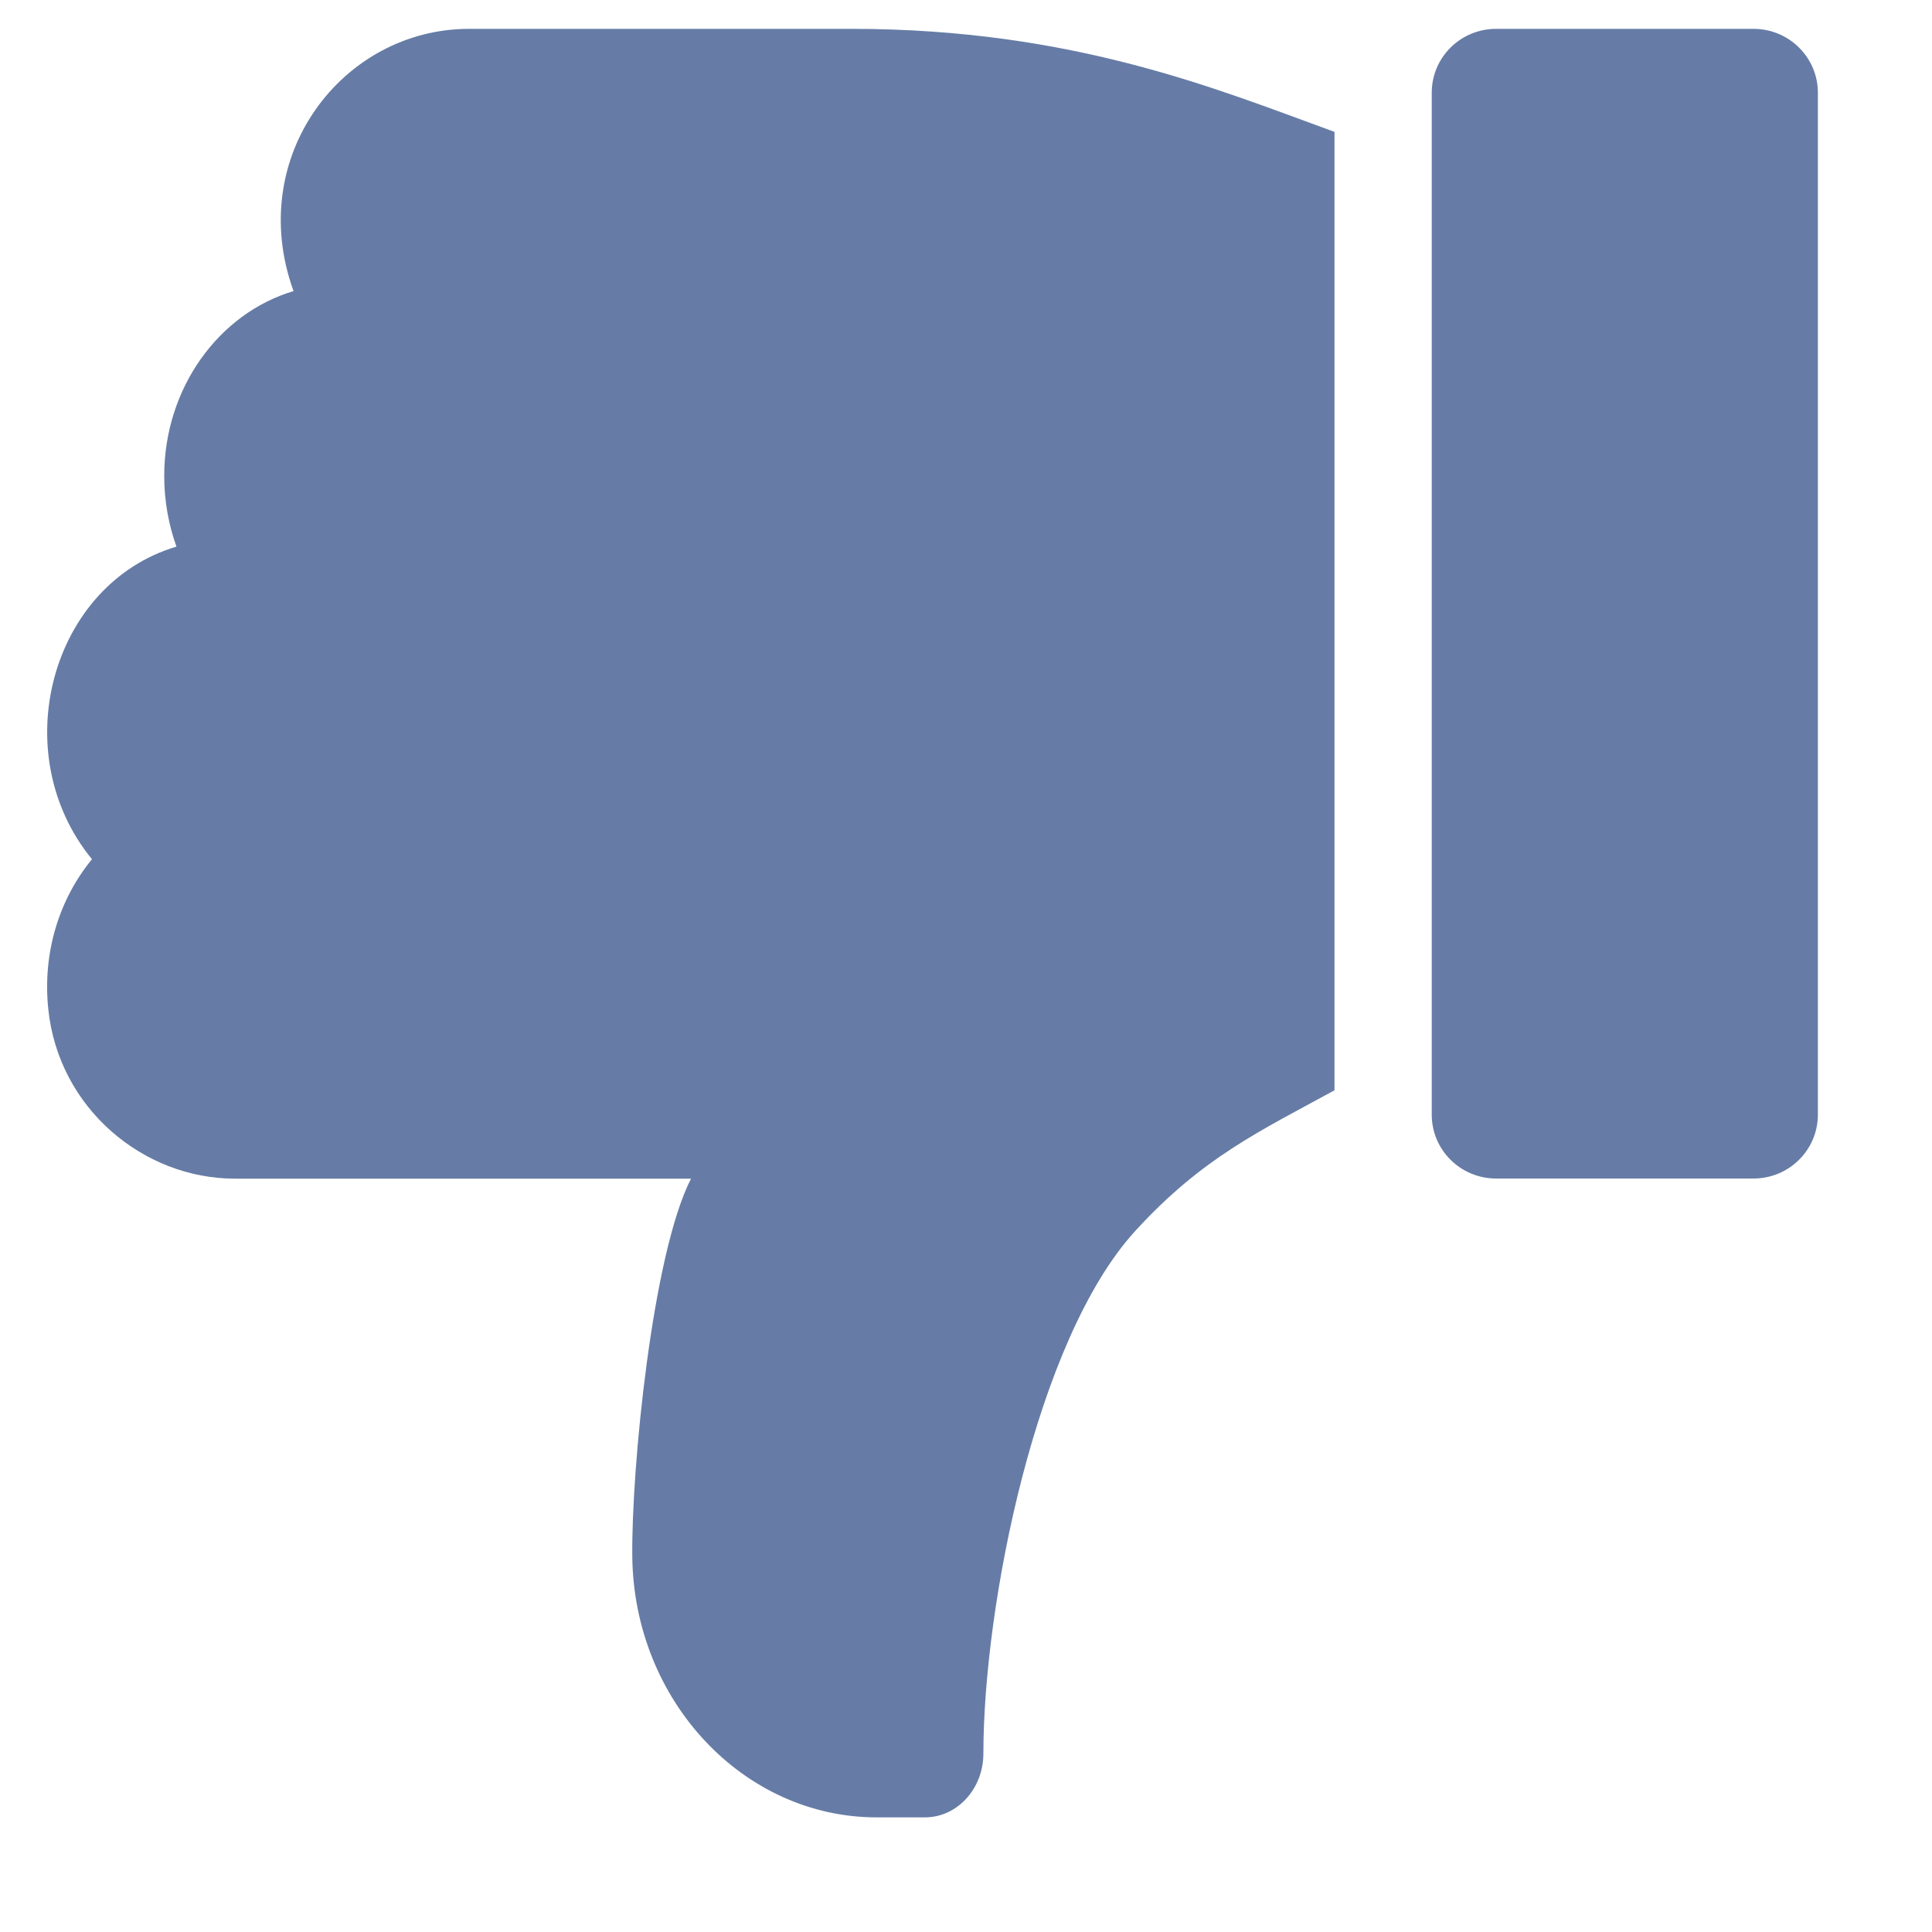 <svg width="15" height="15" viewBox="0 0 15 15" fill="none" xmlns="http://www.w3.org/2000/svg">
<g id="Group 770">
<g id="Group">
<g id="Group_2">
<path id="Vector" d="M11.616 9.15L13.614 9.15C13.89 9.15 14.114 8.928 14.114 8.654L14.114 0.72C14.114 0.446 13.89 0.224 13.614 0.224L11.616 0.224C11.339 0.224 11.116 0.446 11.116 0.72L11.116 8.654C11.116 8.928 11.339 9.15 11.616 9.15Z" fill="#667CA6"/>
</g>
</g>
<g id="Group_3">
<g id="Group_4">
<path id="Vector_2" d="M0.375 7.836C0.455 8.605 1.113 9.151 1.823 9.151L5.365 9.151C5.064 9.739 4.902 11.403 4.909 12.083C4.921 13.208 5.775 14.11 6.806 14.11L7.181 14.11C7.432 14.11 7.635 13.888 7.635 13.614C7.635 12.467 8.044 10.397 8.816 9.555C9.335 8.988 9.779 8.783 10.361 8.465L10.361 1.024C9.47 0.7 8.338 0.224 6.613 0.224L3.641 0.224C2.662 0.224 1.9 1.214 2.279 2.26C1.701 2.432 1.275 3.011 1.275 3.695C1.275 3.889 1.309 4.074 1.37 4.244C0.396 4.533 0.038 5.846 0.714 6.671C0.465 6.974 0.328 7.388 0.375 7.836Z" fill="#667CA6"/>
</g>
</g>
</g>
</svg>
